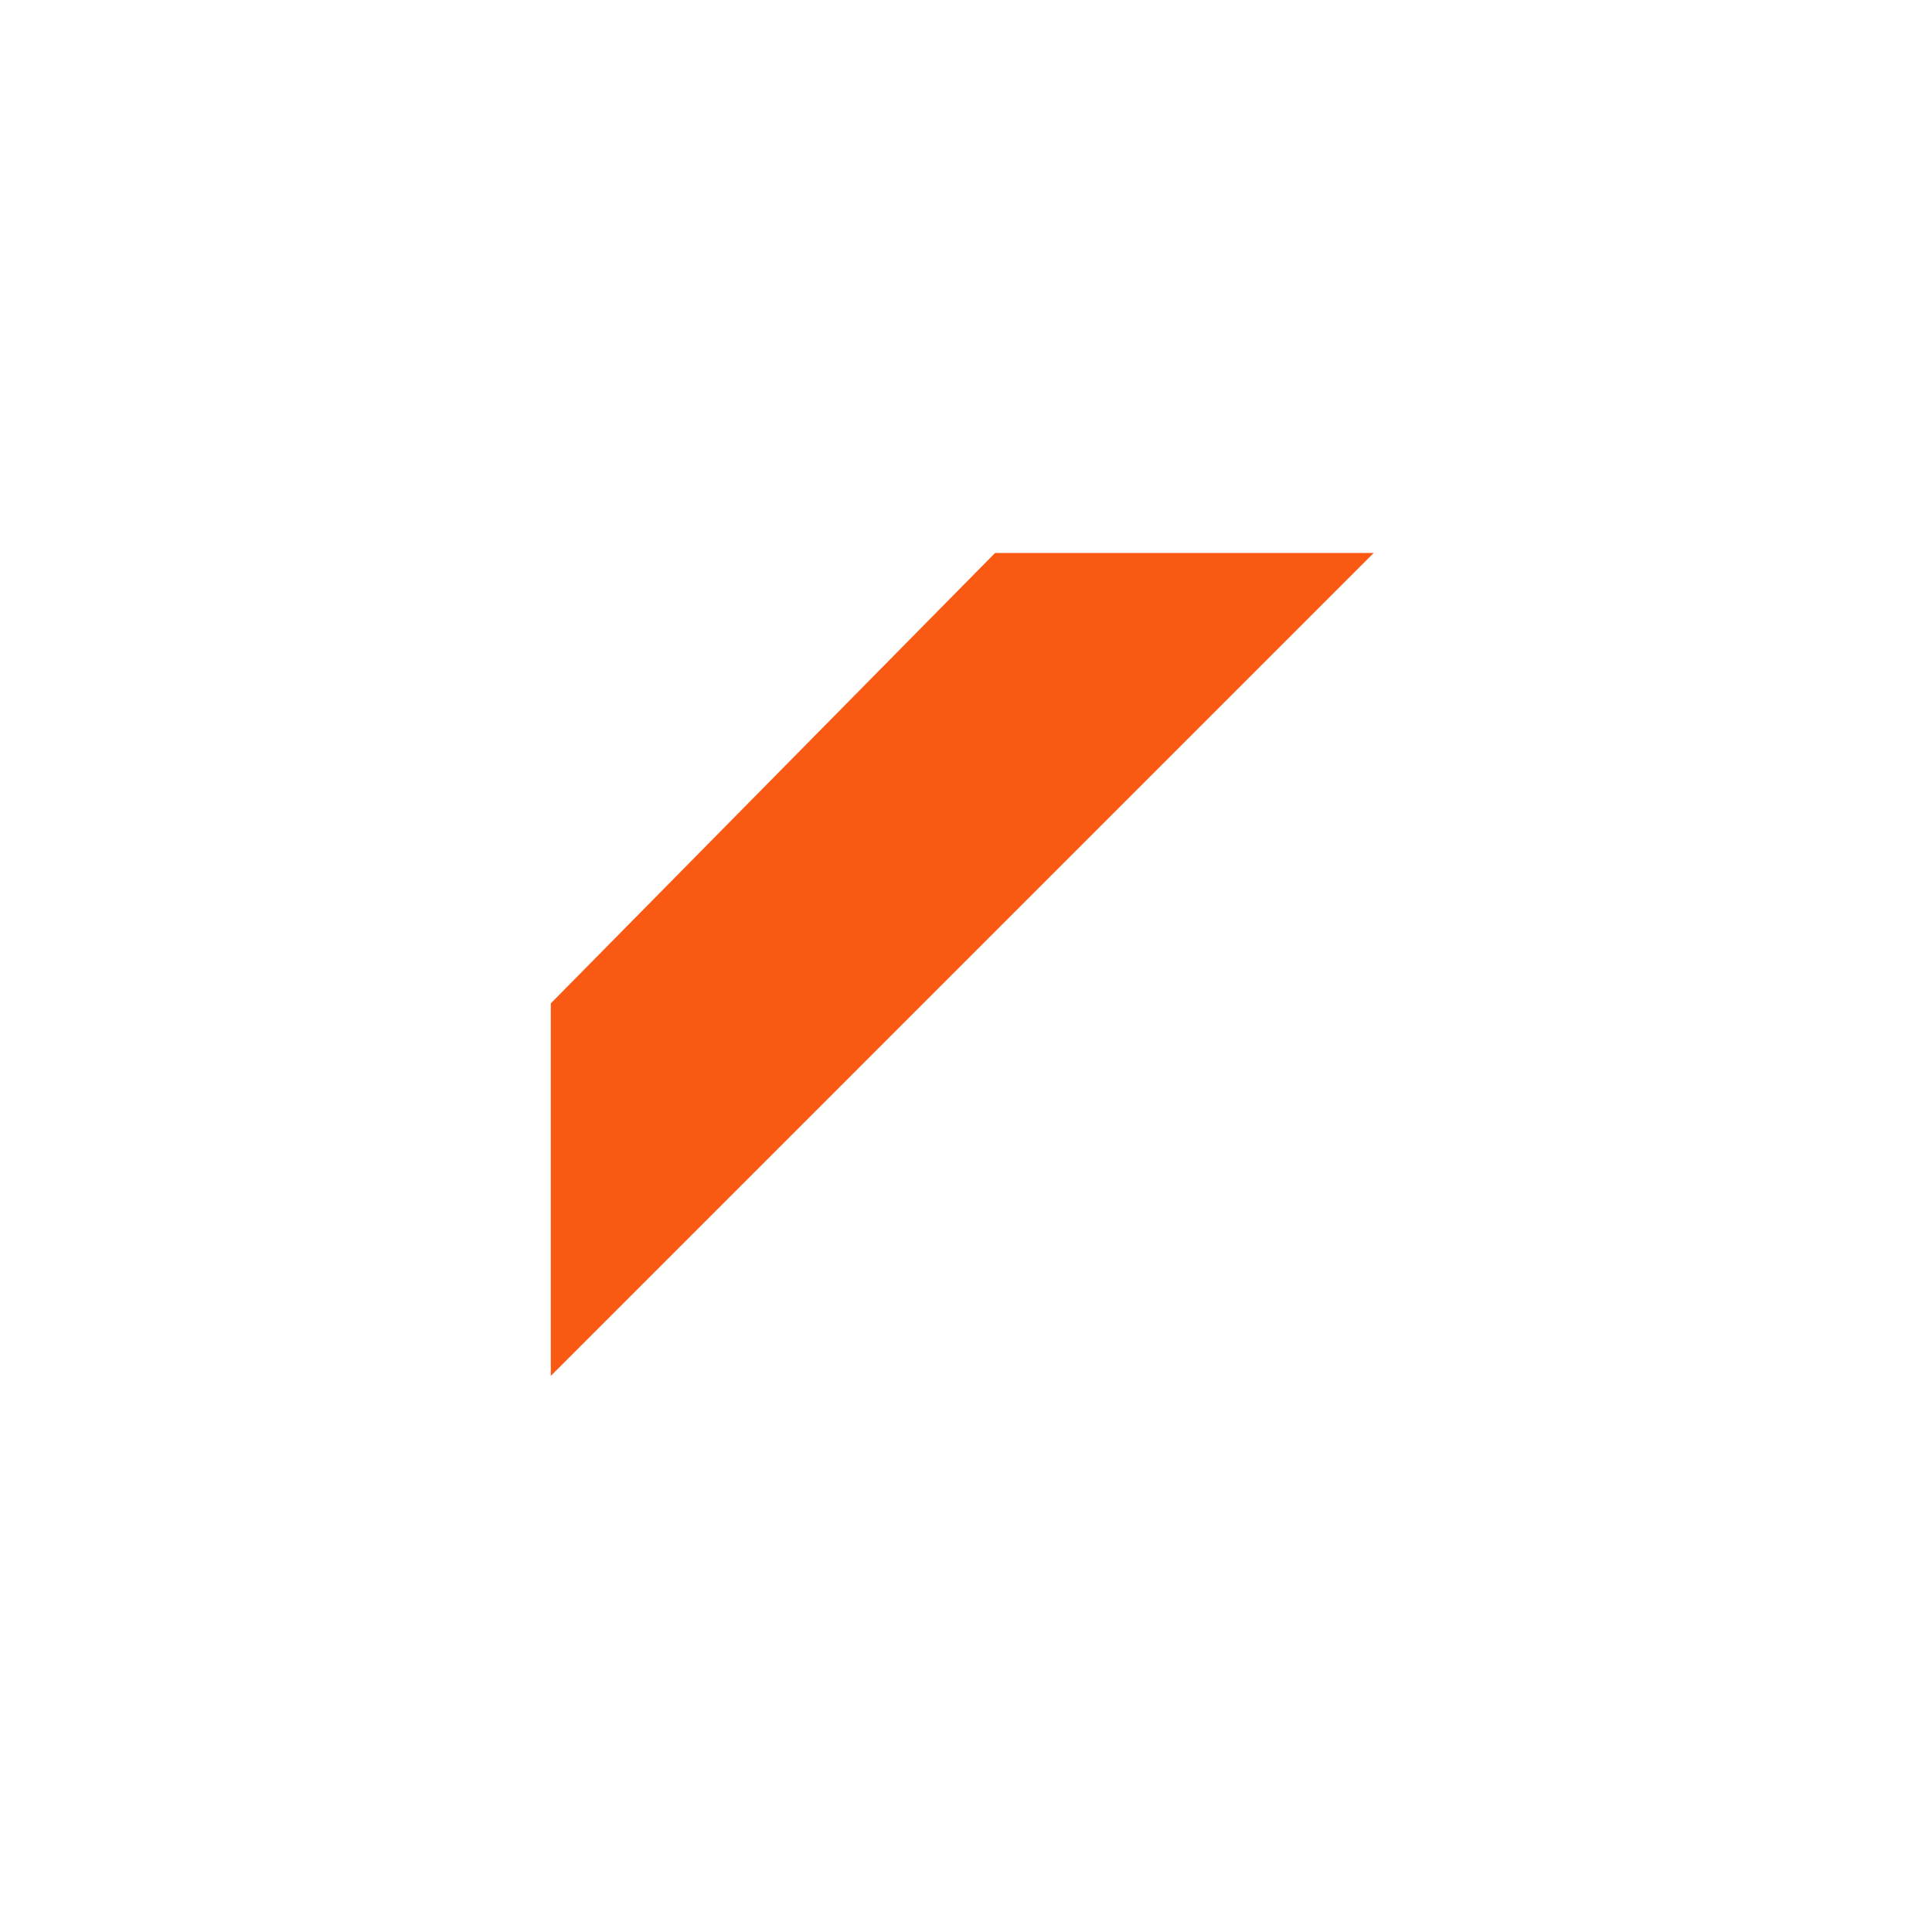 <svg width="155" height="155" viewBox="0 0 155 155" fill="none" xmlns="http://www.w3.org/2000/svg">
<g filter="url(#filter0_bd_45_428)">
<path d="M79.832 40.364H110.209L44.189 106.385L44.189 76.5L79.832 40.364Z" fill="#FA5914"/>
</g>
<defs>
<filter id="filter0_bd_45_428" x="0.189" y="0.364" width="154.021" height="154.021" filterUnits="userSpaceOnUse" color-interpolation-filters="sRGB">
<feFlood flood-opacity="0" result="BackgroundImageFix"/>
<feGaussianBlur in="BackgroundImage" stdDeviation="6"/>
<feComposite in2="SourceAlpha" operator="in" result="effect1_backgroundBlur_45_428"/>
<feColorMatrix in="SourceAlpha" type="matrix" values="0 0 0 0 0 0 0 0 0 0 0 0 0 0 0 0 0 0 127 0" result="hardAlpha"/>
<feOffset dy="4"/>
<feGaussianBlur stdDeviation="22"/>
<feComposite in2="hardAlpha" operator="out"/>
<feColorMatrix type="matrix" values="0 0 0 0 0.329 0 0 0 0 0.409 0 0 0 0 0.483 0 0 0 0.05 0"/>
<feBlend mode="normal" in2="effect1_backgroundBlur_45_428" result="effect2_dropShadow_45_428"/>
<feBlend mode="normal" in="SourceGraphic" in2="effect2_dropShadow_45_428" result="shape"/>
</filter>
</defs>
</svg>
